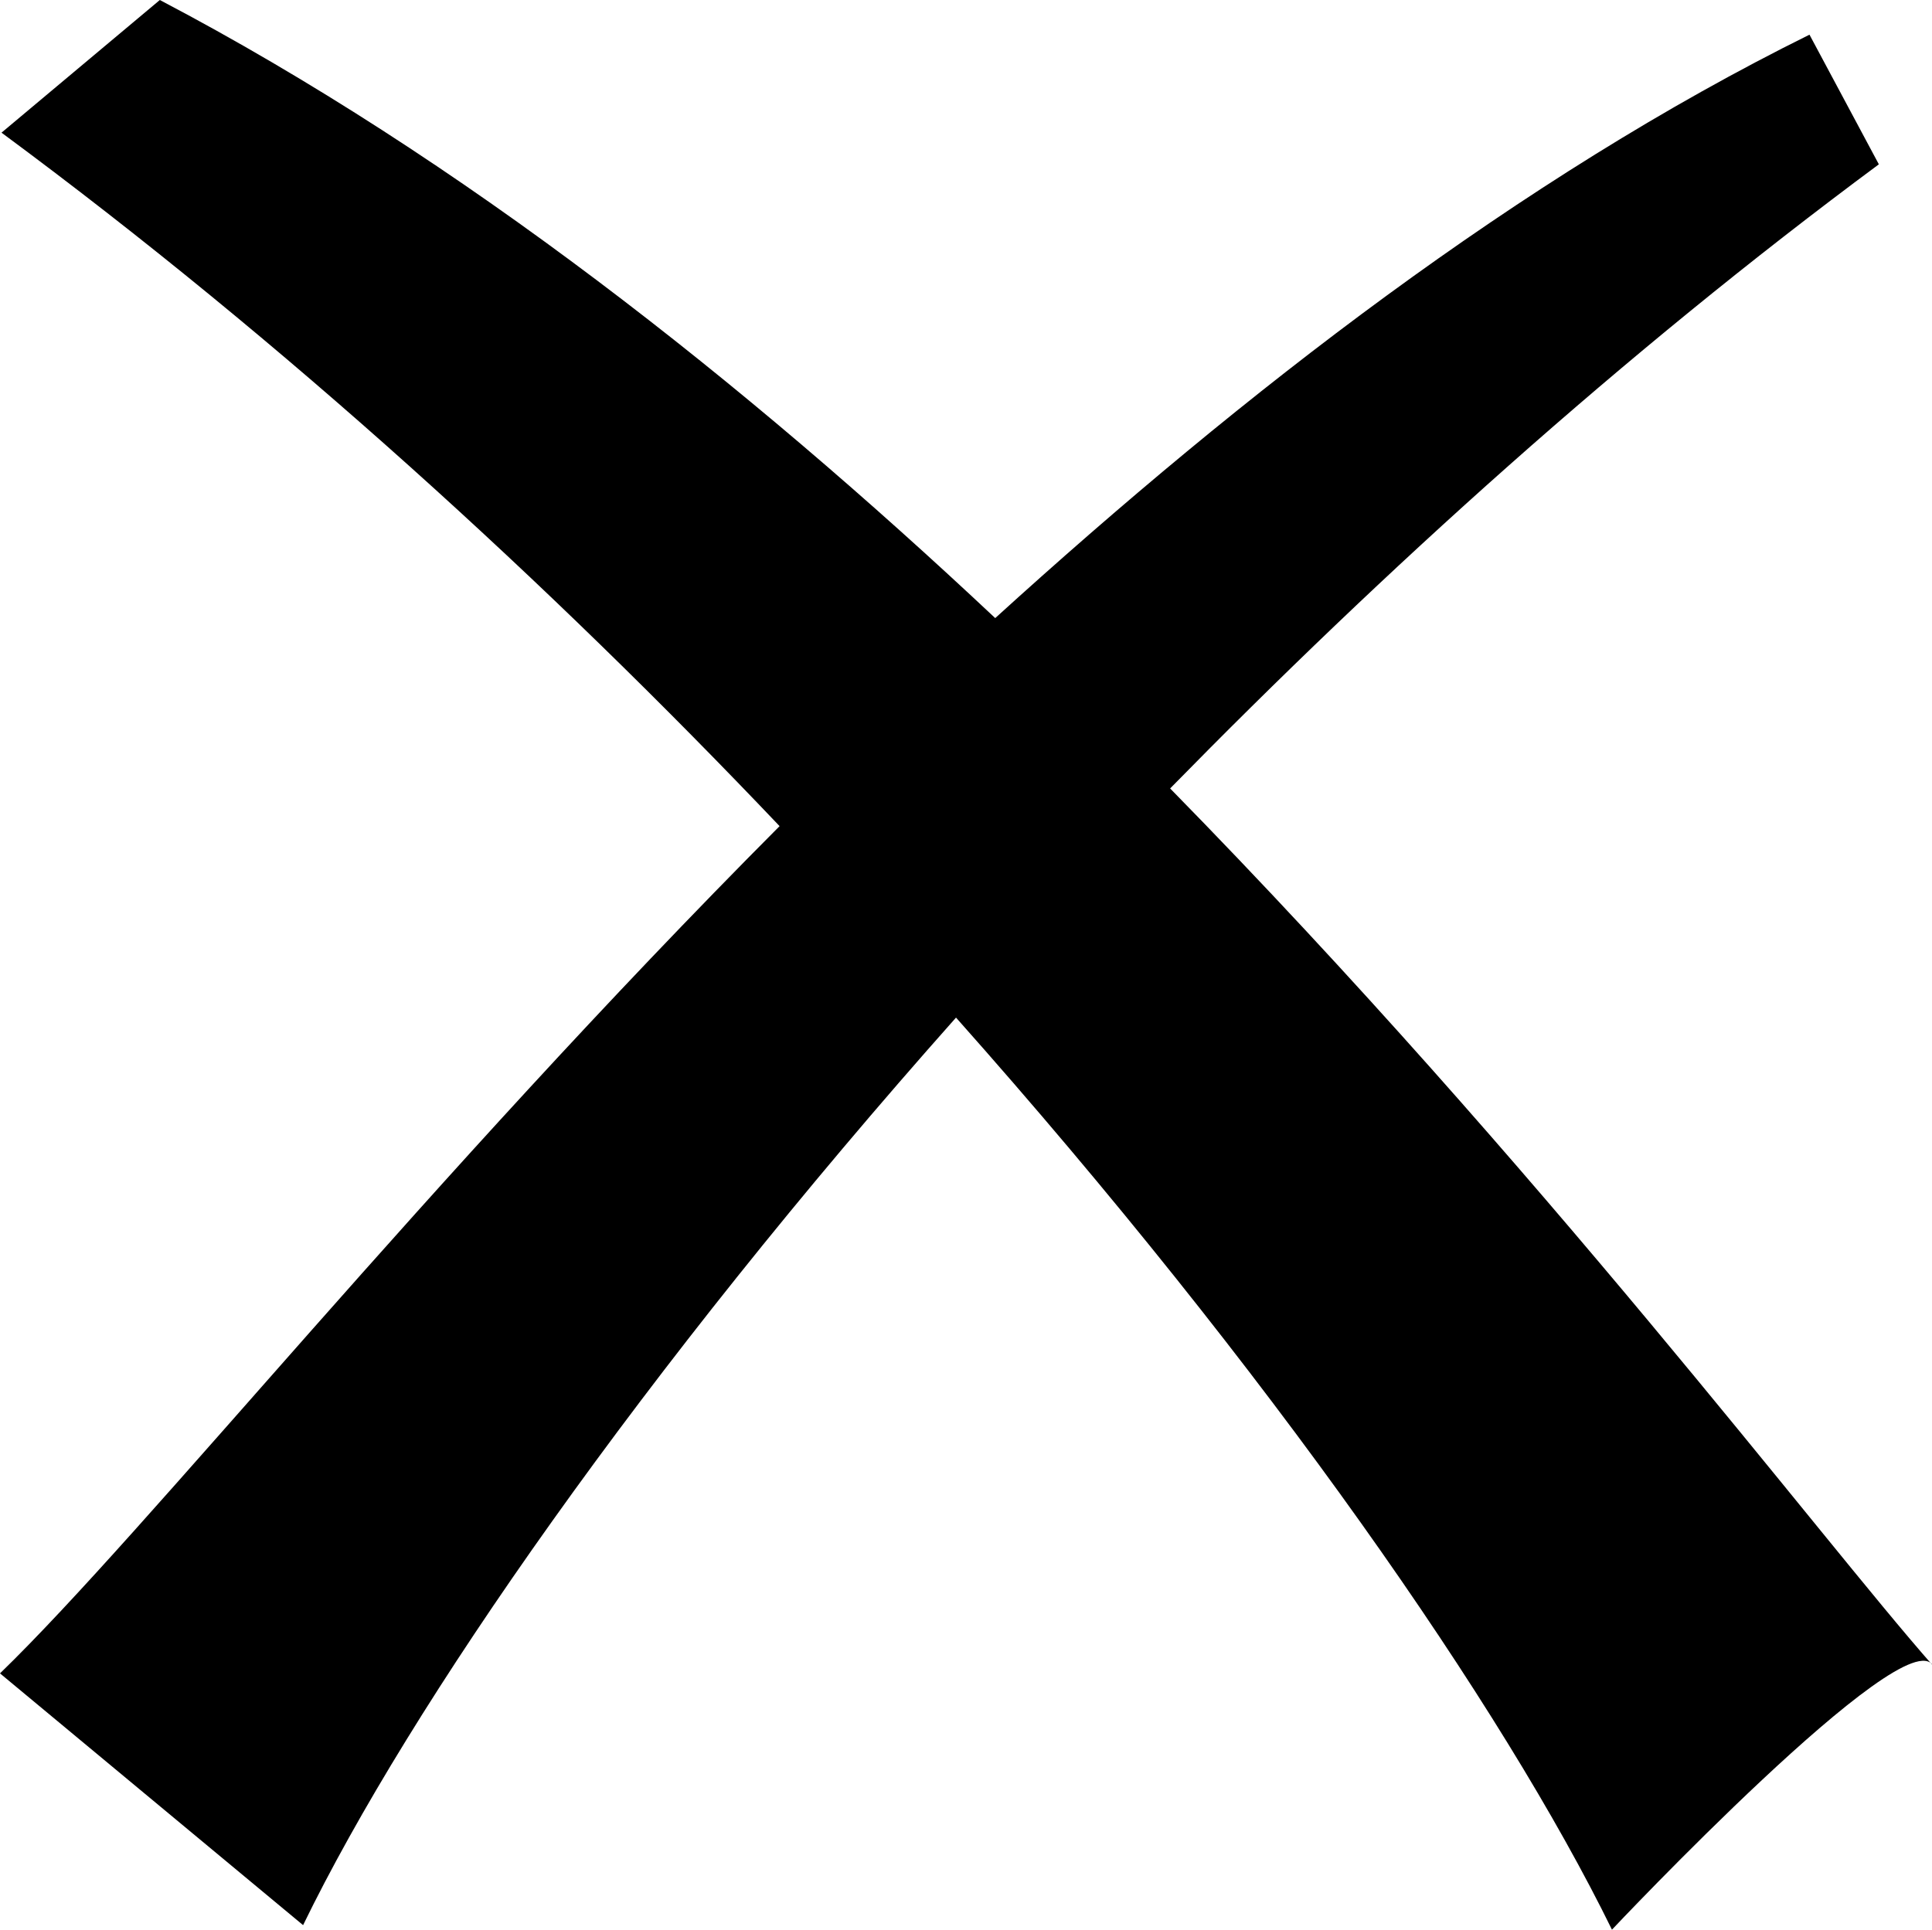 <?xml version="1.0" standalone="no"?><!DOCTYPE svg PUBLIC "-//W3C//DTD SVG 1.1//EN" "http://www.w3.org/Graphics/SVG/1.1/DTD/svg11.dtd"><svg t="1535440447288" class="icon" style="" viewBox="0 0 1025 1024" version="1.1" xmlns="http://www.w3.org/2000/svg" p-id="1904" xmlns:xlink="http://www.w3.org/1999/xlink" width="128.125" height="128"><defs><style type="text/css"></style></defs><path d="M84.8 0L0.8 70.4c150.4 111.2 290.4 239.2 412.8 368C225.6 627.2 77.6 812.8 0 888L160.8 1021.6c56.8-116.8 180.8-295.2 346.4-481.6 166.4 187.2 290.4 366.4 348 484 0 0 156-165.6 170.4-140-60-68-207.2-264-404.8-465.6 113.6-116 240-230.4 376-331.2l-36.8-68.8C806.4 94.4 660 208 528 328 395.2 203.2 244.8 84 84.8 0z" p-id="1905"></path></svg>